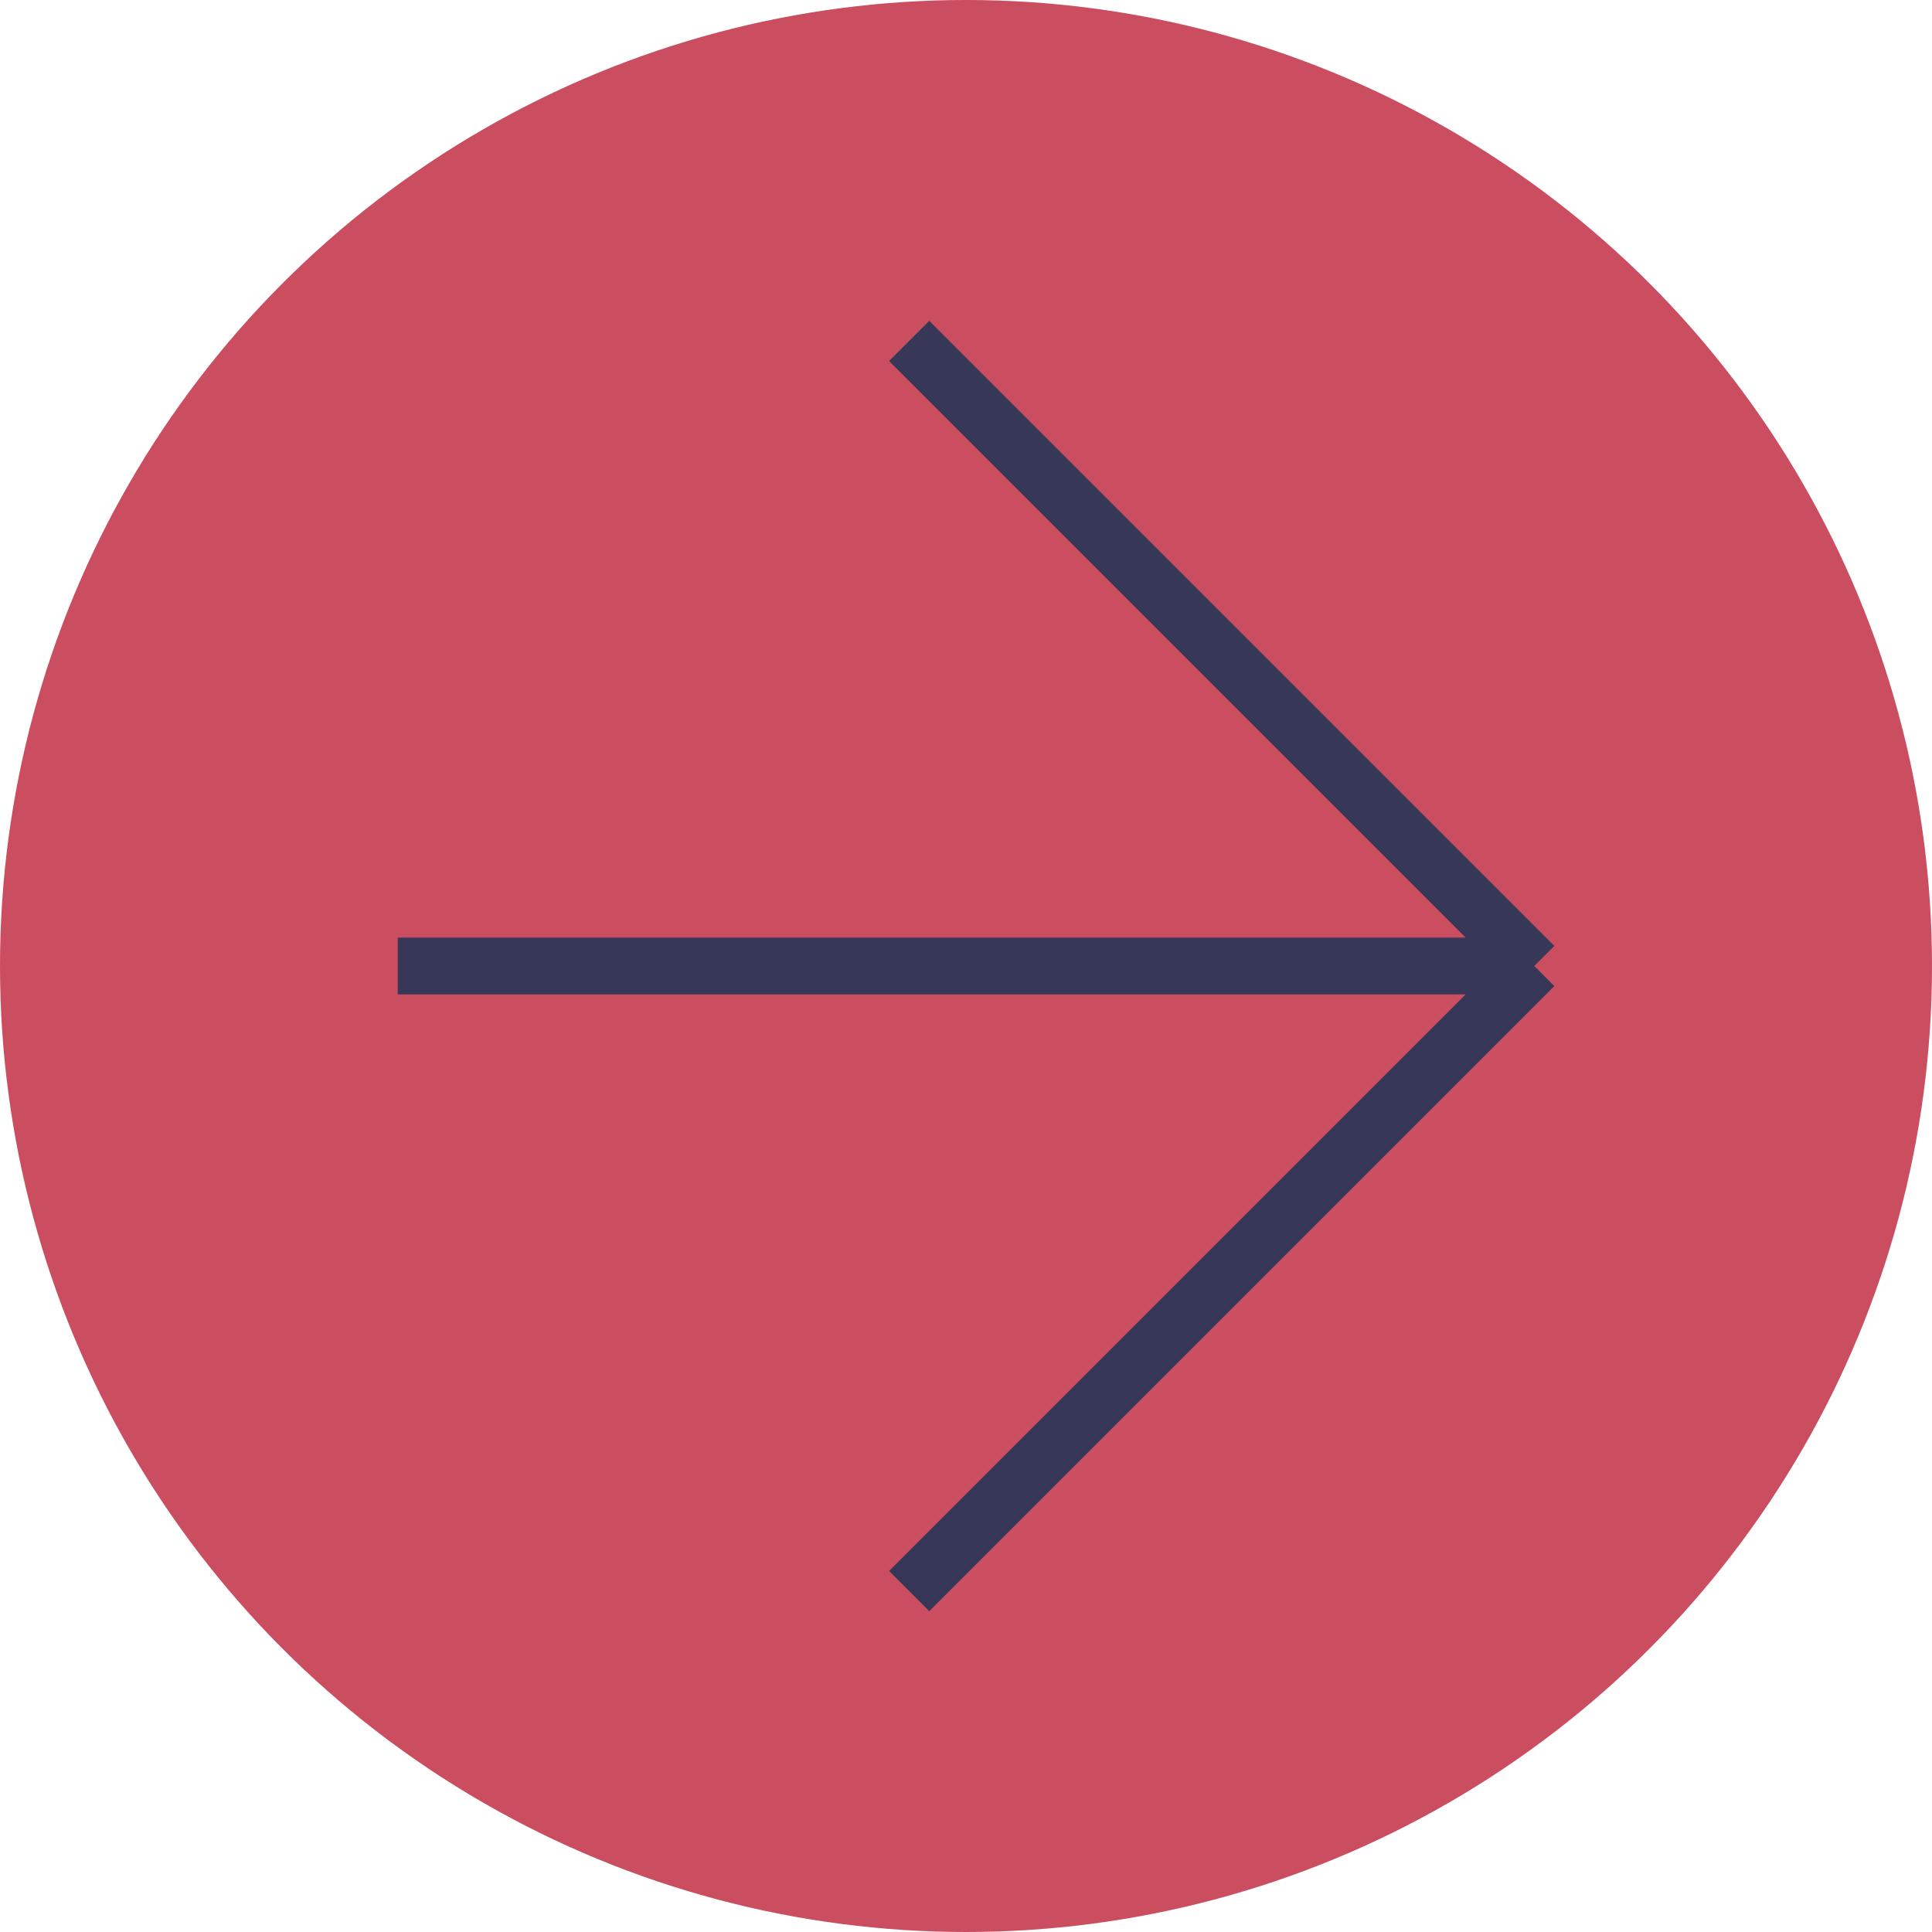 <svg width="34" height="34" viewBox="0 0 34 34" fill="none" xmlns="http://www.w3.org/2000/svg">
<circle cx="17" cy="17" r="17" fill="#CB4D60"/>
<path d="M7 17H27M27 17L16 6M27 17L16 28" stroke="#373757" stroke-linejoin="round"/>
</svg>